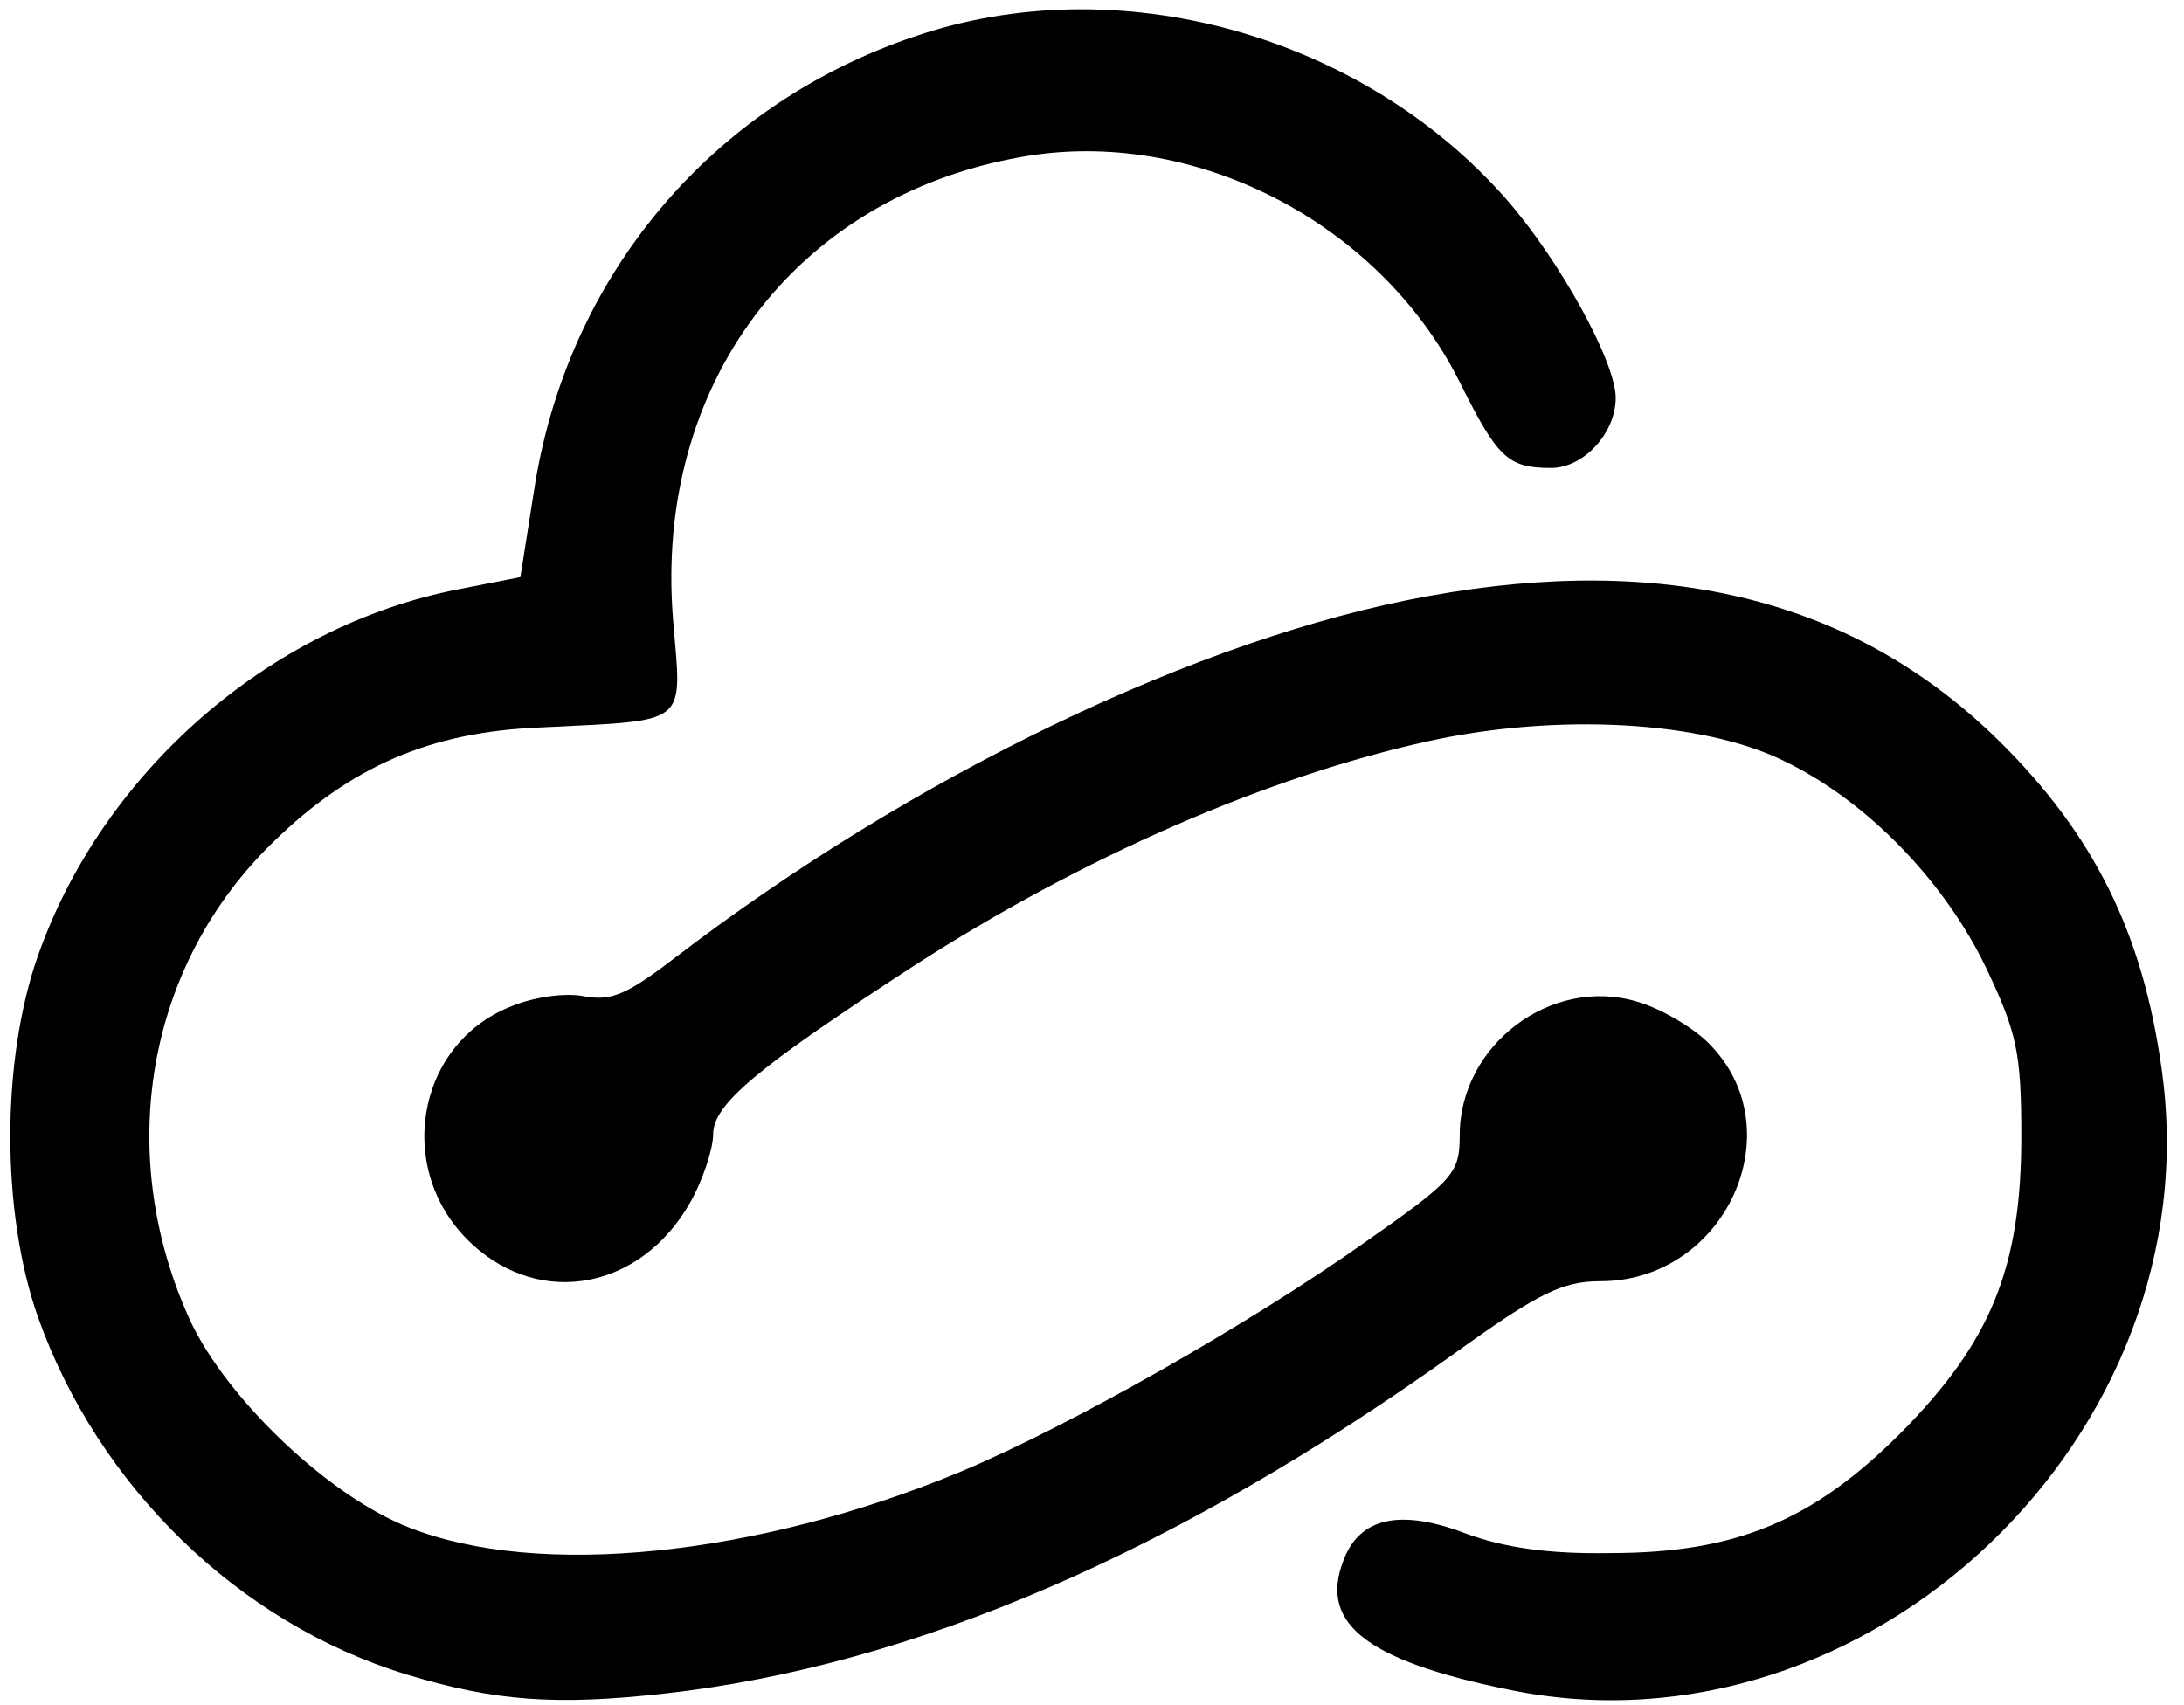 <?xml version="1.0" standalone="no"?>
<!DOCTYPE svg PUBLIC "-//W3C//DTD SVG 20010904//EN"
 "http://www.w3.org/TR/2001/REC-SVG-20010904/DTD/svg10.dtd">
<svg version="1.0" xmlns="http://www.w3.org/2000/svg"
 width="196pt" height="153pt" viewBox="0 0 196 153"
 preserveAspectRatio="xMidYMid meet">

<g transform="translate(0,153) scale(0.1,-0.1)"
fill="#000000" stroke="none">
<path d="M820 1497 c-183 -62 -312 -216 -341 -409 l-12 -76 -56 -11 c-169 -33
-319 -164 -377 -329 -33 -94 -33 -230 0 -324 54 -152 180 -275 331 -321 79
-24 134 -28 232 -17 223 25 459 127 708 305 75 54 97 65 131 65 113 0 175 137
97 214 -14 14 -43 31 -64 37 -77 23 -159 -39 -159 -120 0 -34 -5 -40 -85 -96
-103 -73 -265 -165 -363 -206 -183 -76 -379 -96 -495 -50 -72 28 -163 115
-196 185 -69 150 -40 320 75 431 69 67 140 98 238 102 136 7 128 0 120 97 -17
210 109 379 312 415 154 28 322 -58 394 -202 34 -68 43 -77 82 -77 29 0 58 31
58 63 0 32 -50 123 -98 178 -130 148 -349 209 -532 146z"/>
<path d="M1282 995 c-205 -37 -463 -161 -678 -326 -42 -32 -56 -38 -81 -33
-17 3 -45 -1 -66 -10 -85 -35 -103 -149 -33 -213 62 -57 151 -40 195 37 12 21
21 49 21 62 0 27 40 60 180 151 152 98 317 170 463 202 115 25 245 18 318 -18
75 -36 145 -109 182 -187 27 -57 31 -75 31 -150 0 -119 -28 -185 -108 -266
-79 -79 -148 -108 -261 -108 -55 -1 -95 5 -128 17 -57 22 -93 16 -109 -18 -27
-60 14 -95 148 -122 321 -65 630 230 584 557 -17 123 -61 211 -146 295 -128
126 -297 169 -512 130z"/>
</g>
</svg>
